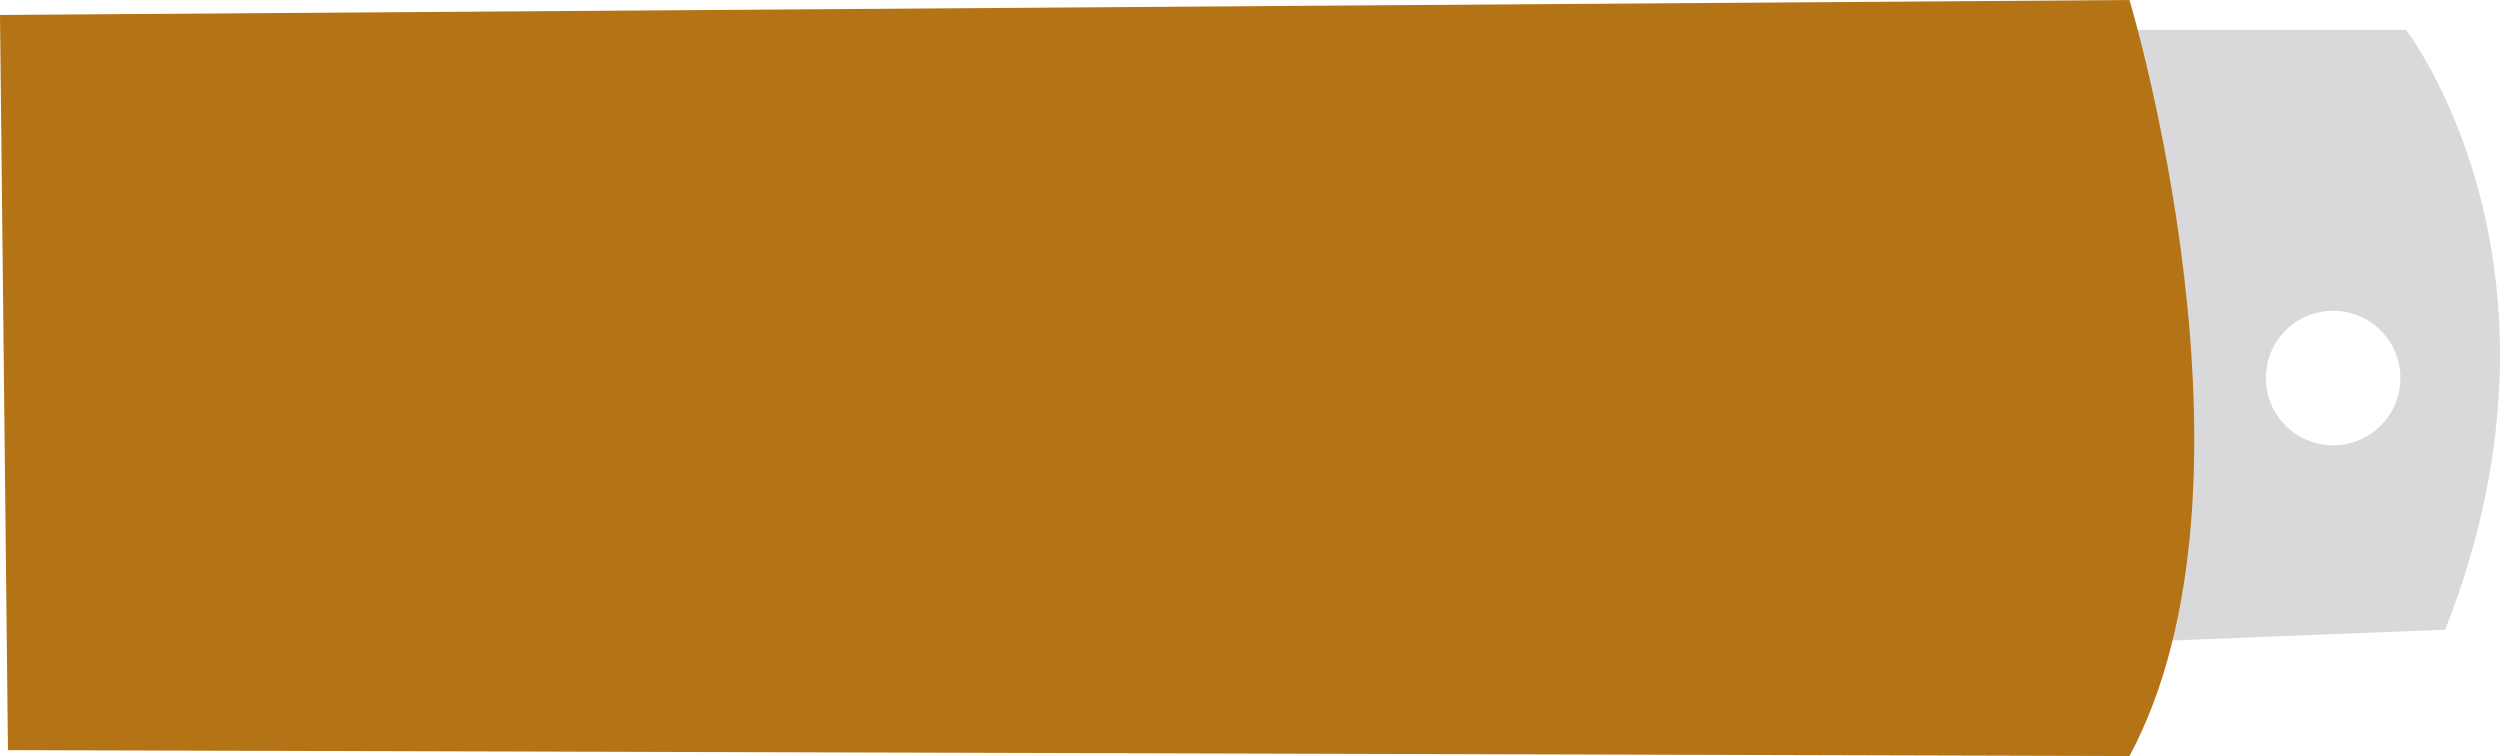 <svg xmlns="http://www.w3.org/2000/svg" viewBox="0 0 445.99 134.88"><defs><style>.cls-1{fill:#d9d8da;}.cls-2{fill:#b47314;}</style></defs><title>Fichier 17</title><g id="Calque_2" data-name="Calque 2"><g id="cylinder"><path class="cls-1" d="M429.22,5.33h-48.5s-30.5,81-30.5,82.5,35.5,26.5,35.5,26.5l50.5-2C461.72,47.33,429.22,5.33,429.22,5.33Zm-13,74.11a12,12,0,1,1,12-12A12,12,0,0,1,416.22,79.44Z"/><path class="cls-2" d="M0,2.67,379.89,0s26,86.43,0,134.88L1.42,133.82Z"/></g></g></svg>